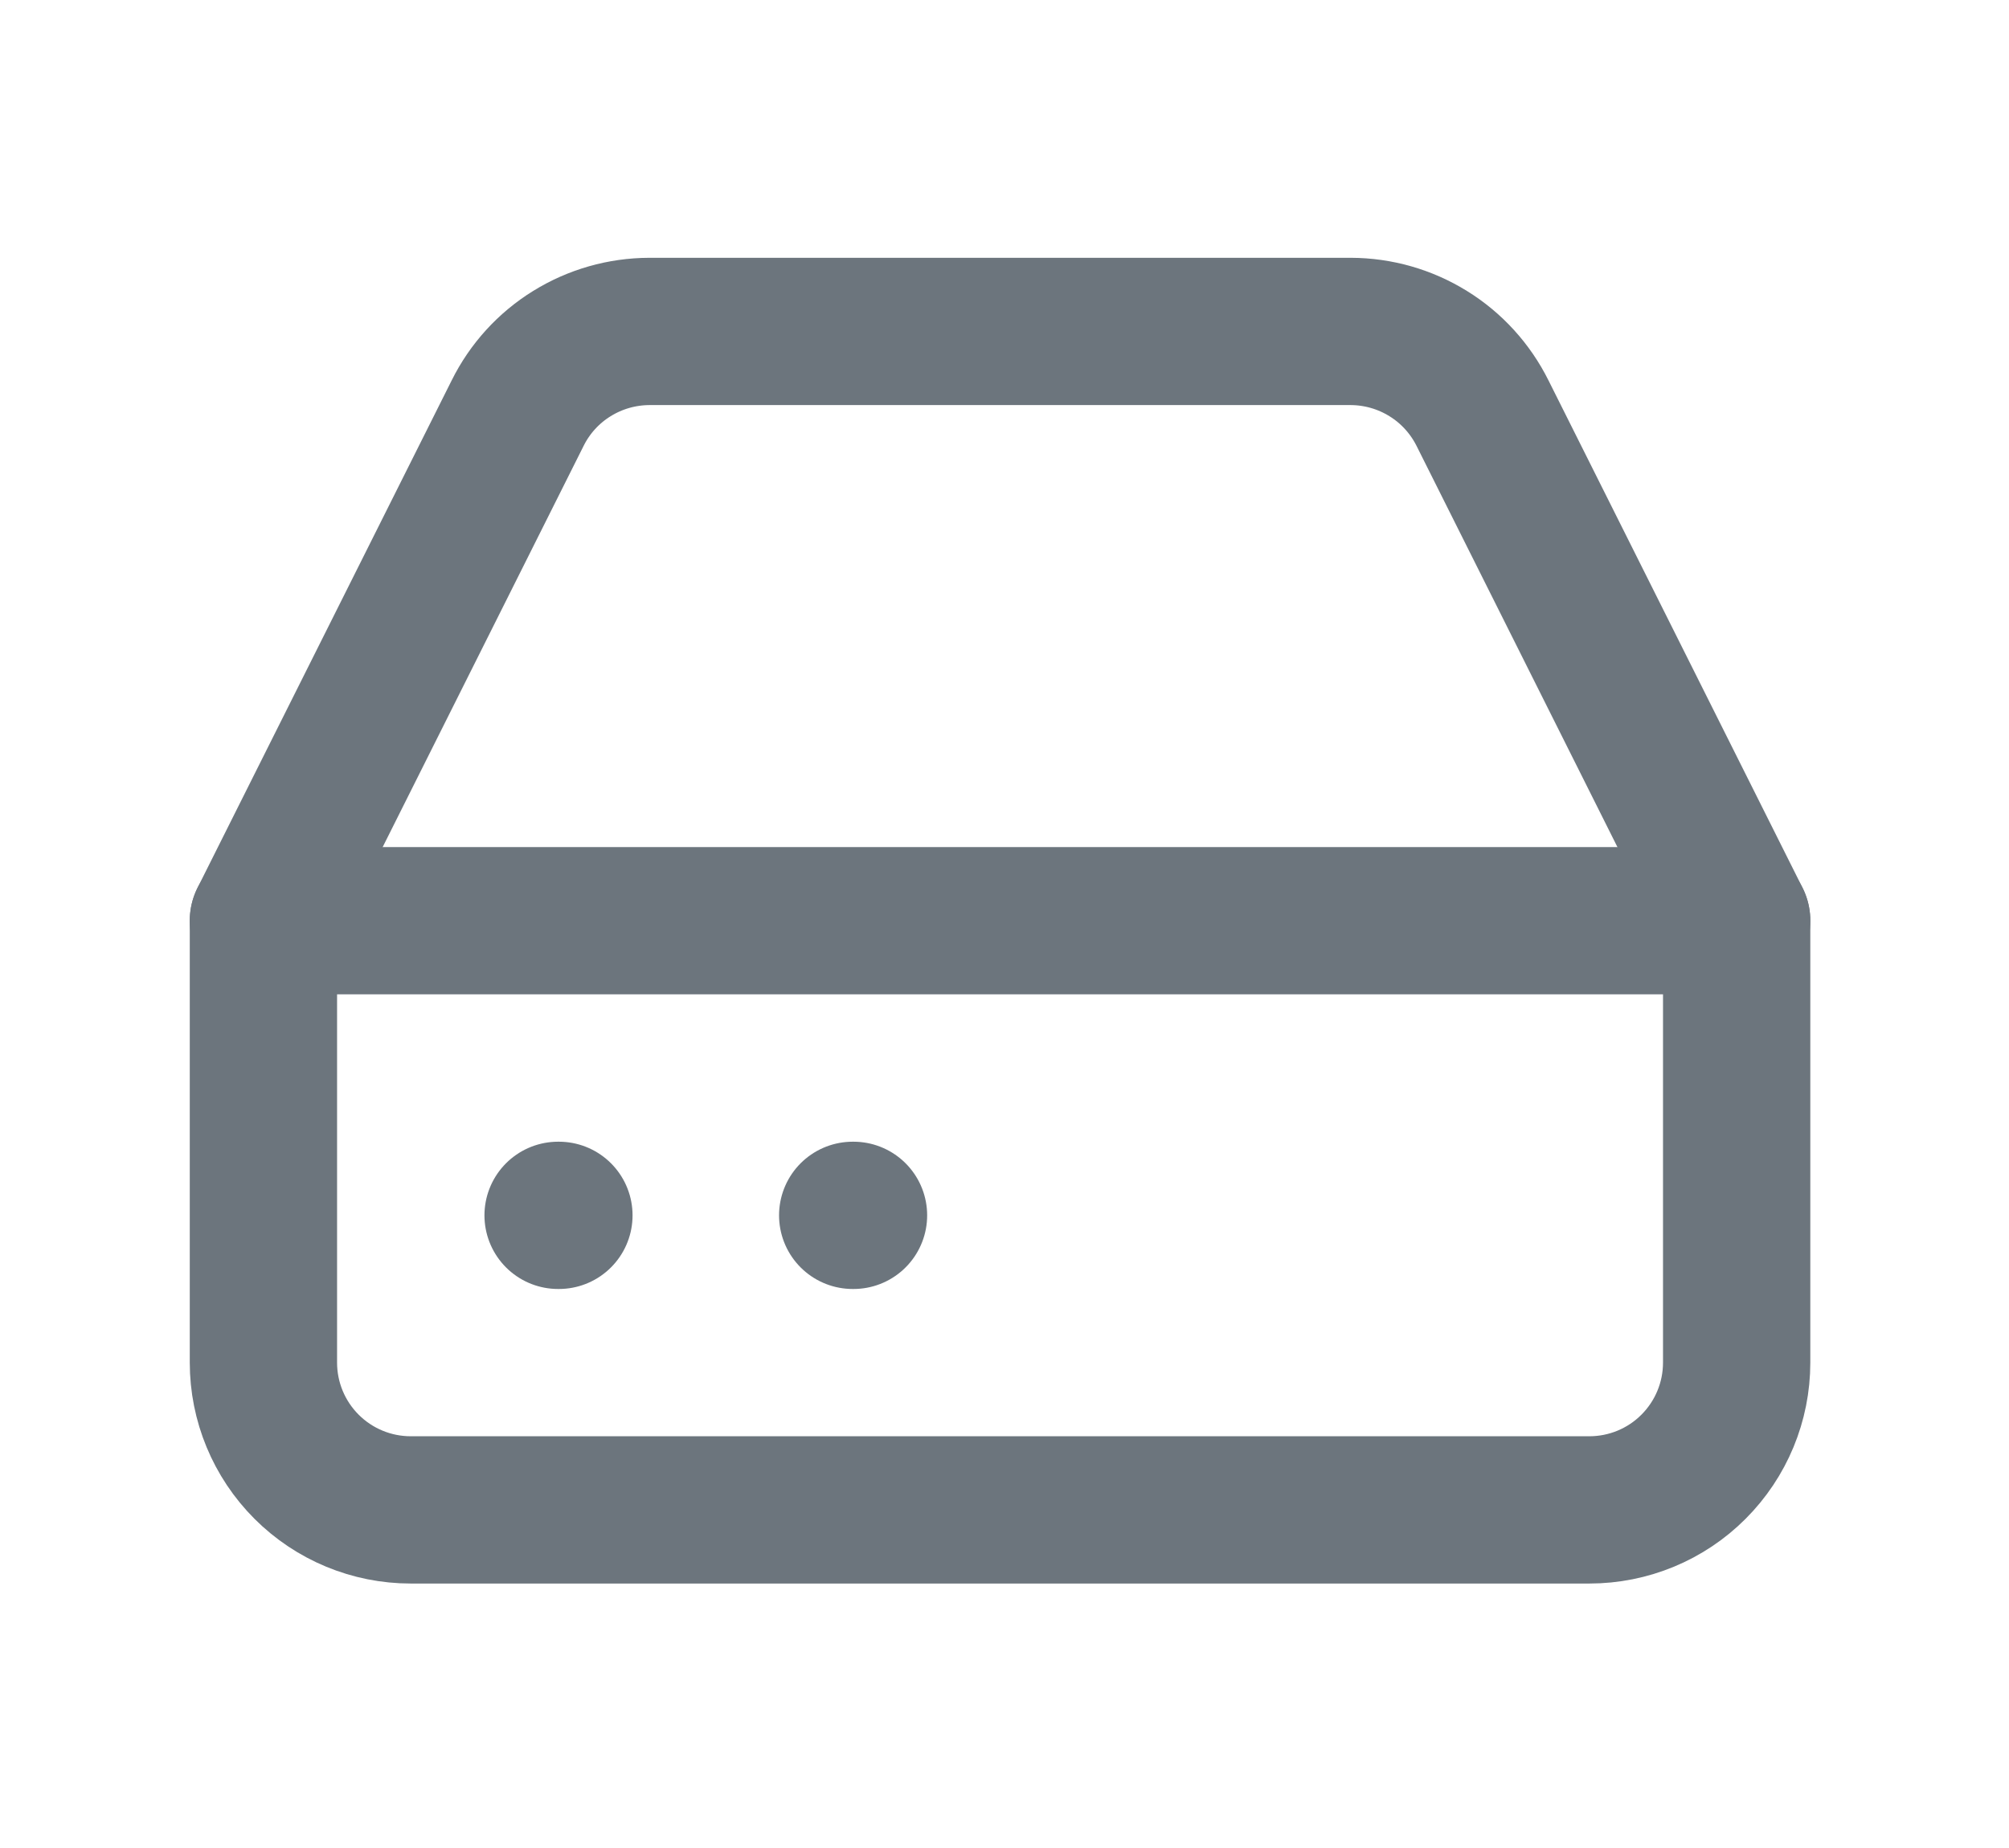 <svg width="25" height="23" viewBox="0 0 25 23" fill="none" xmlns="http://www.w3.org/2000/svg">
<path d="M21.611 11.459H3.278" stroke="#6C757D" stroke-width="1.833" stroke-linecap="round" stroke-linejoin="round"/>
<path d="M6.441 5.143L3.278 11.459V16.959C3.278 17.445 3.471 17.911 3.815 18.255C4.159 18.599 4.625 18.792 5.111 18.792H19.778C20.264 18.792 20.731 18.599 21.074 18.255C21.418 17.911 21.611 17.445 21.611 16.959V11.459L18.449 5.143C18.297 4.838 18.063 4.58 17.773 4.401C17.483 4.221 17.149 4.126 16.808 4.125H8.081C7.74 4.126 7.406 4.221 7.116 4.401C6.826 4.58 6.592 4.838 6.441 5.143Z" stroke="#6C757D" stroke-width="1.833" stroke-linecap="round" stroke-linejoin="round"/>
<path d="M6.945 15.126H6.955" stroke="#6C757D" stroke-width="1.833" stroke-linecap="round" stroke-linejoin="round"/>
<path d="M10.611 15.126H10.621" stroke="#6C757D" stroke-width="1.833" stroke-linecap="round" stroke-linejoin="round"/>
</svg>
